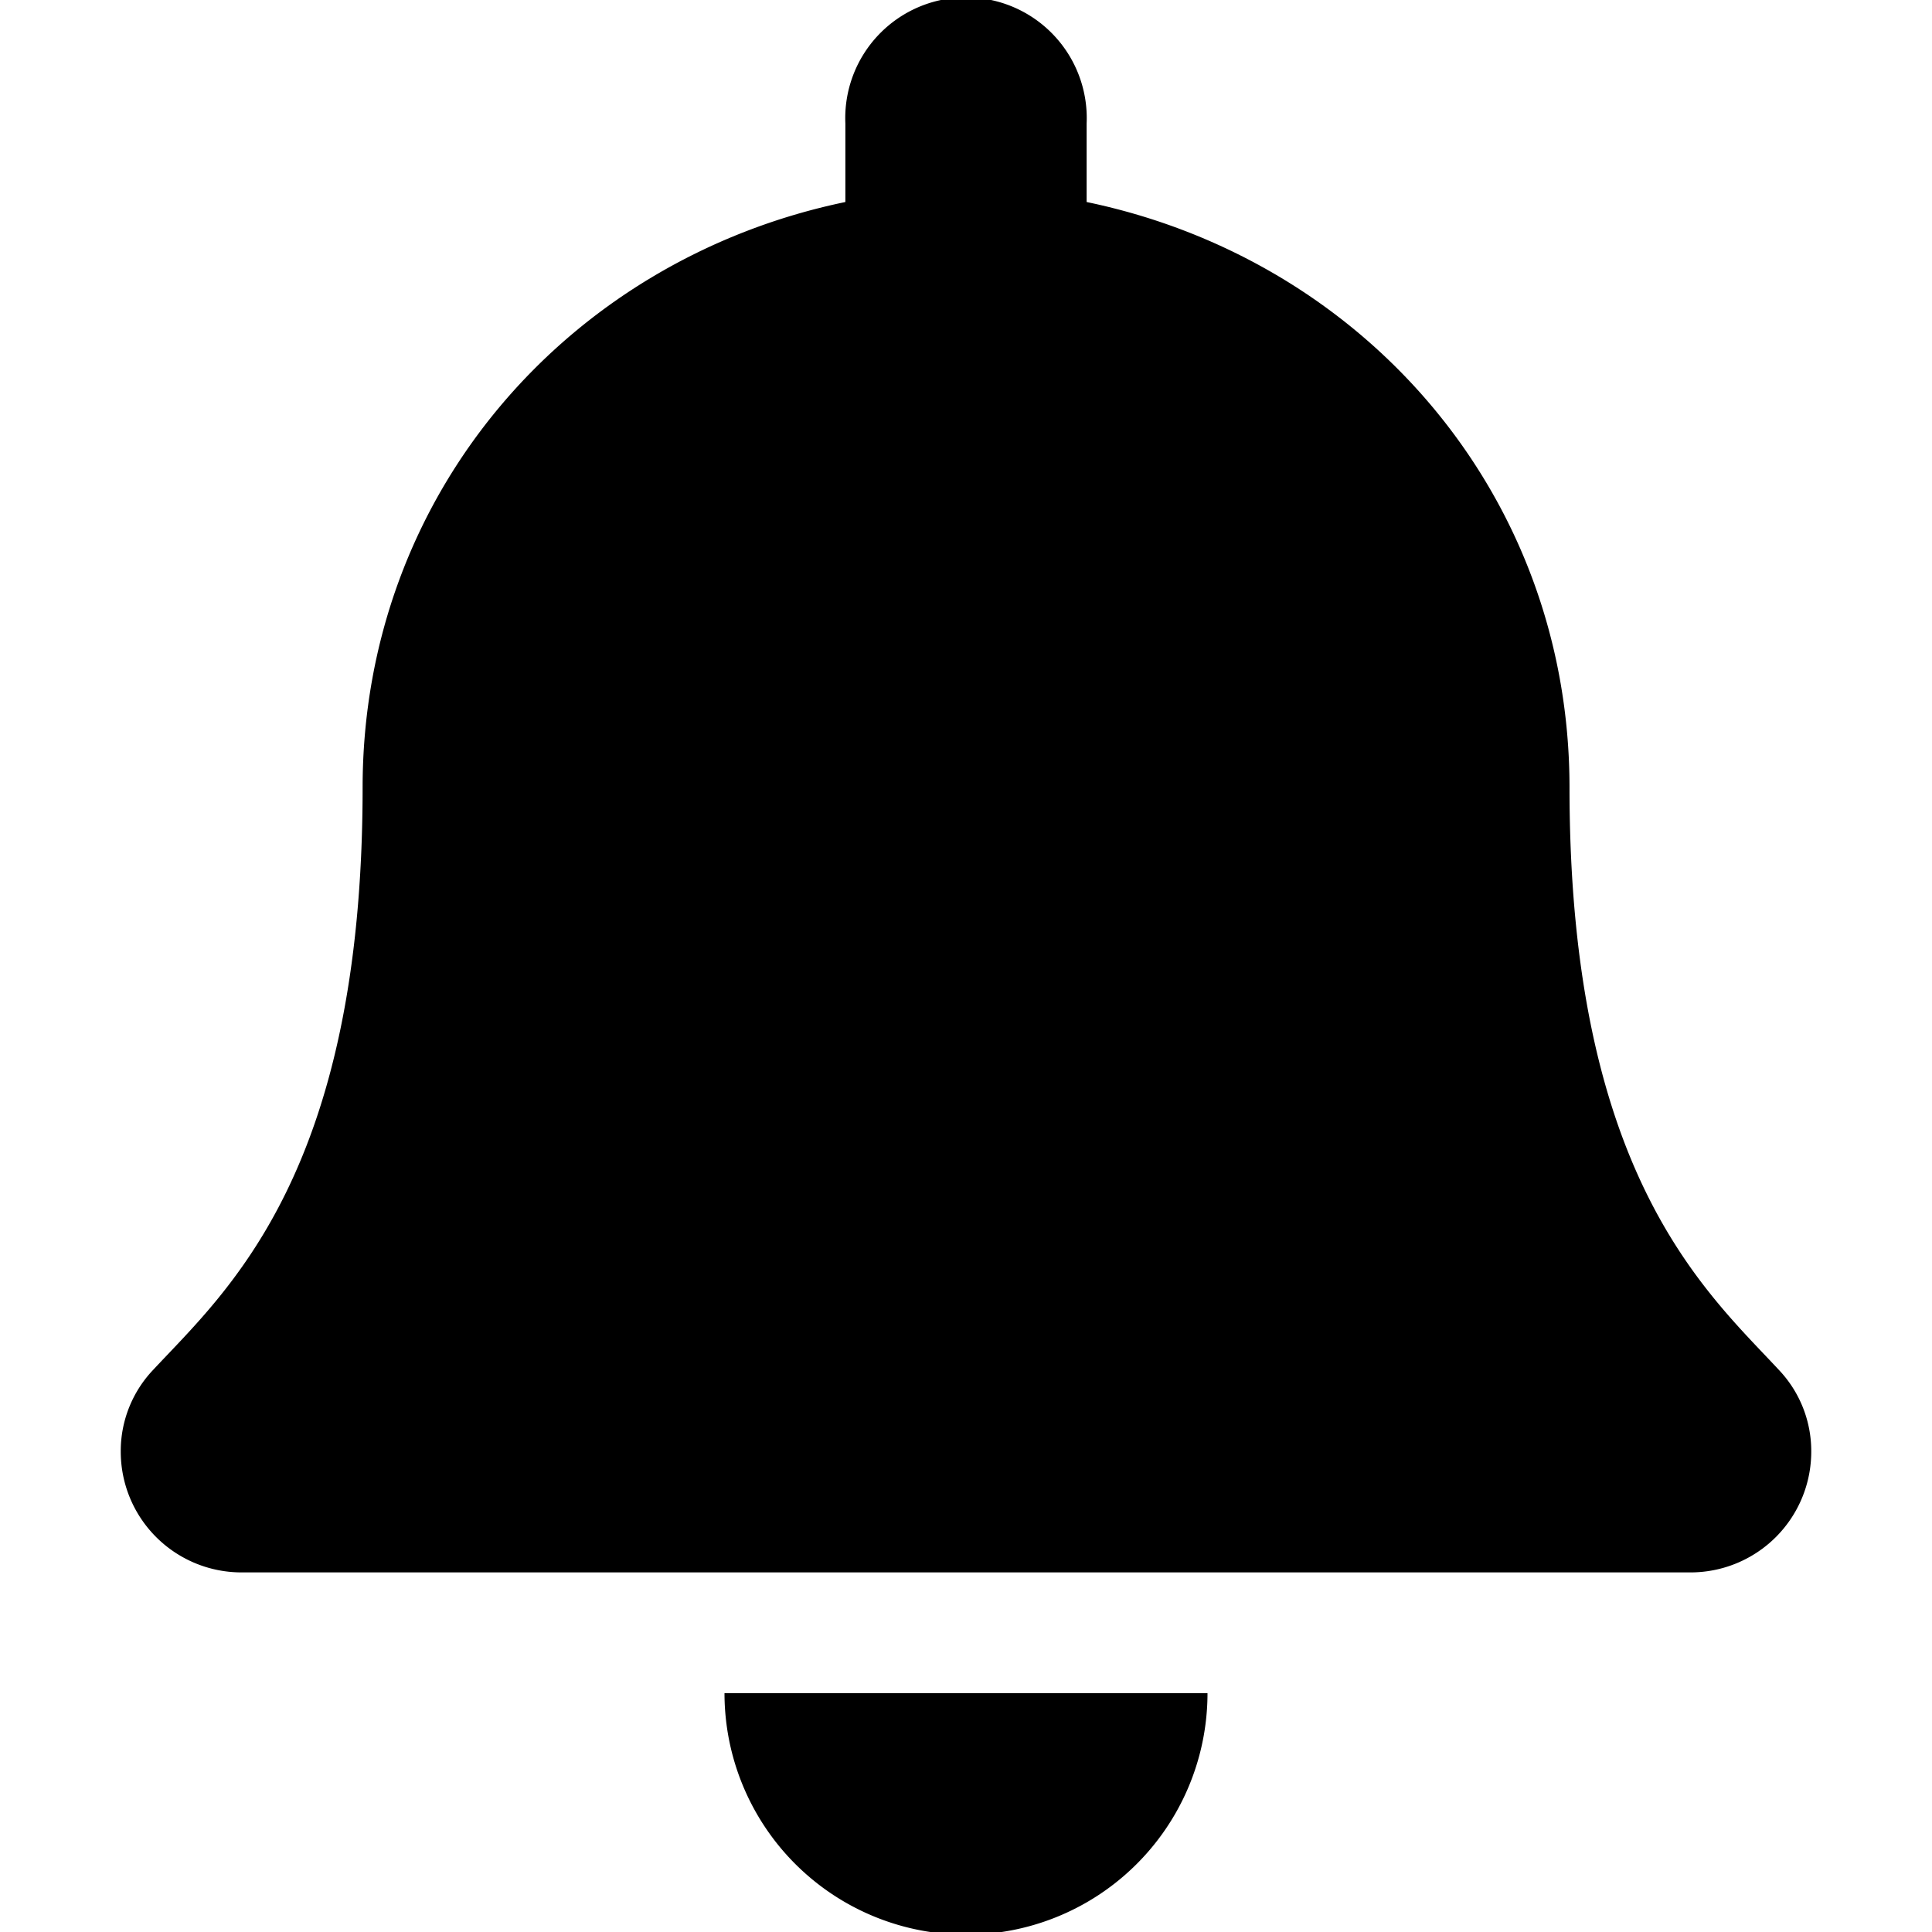 <svg xmlns="http://www.w3.org/2000/svg" aria-hidden="true" width="16" height="16" fill="currentColor"><path d="M8 16.022a2 2 0 002-2H6a2 2 0 002 2zm6.731-4.678c-.604-.65-1.733-1.625-1.733-4.822 0-2.428-1.703-4.372-3.999-4.849v-.65a1 1 0 10-1.998 0v.65c-2.296.477-3.998 2.42-3.998 4.85 0 3.196-1.13 4.172-1.734 4.821a.976.976 0 00-.269.678 1 1 0 001.003 1h11.994a1 1 0 001.003-1 .976.976 0 00-.269-.678z" fill="#000"/></svg>